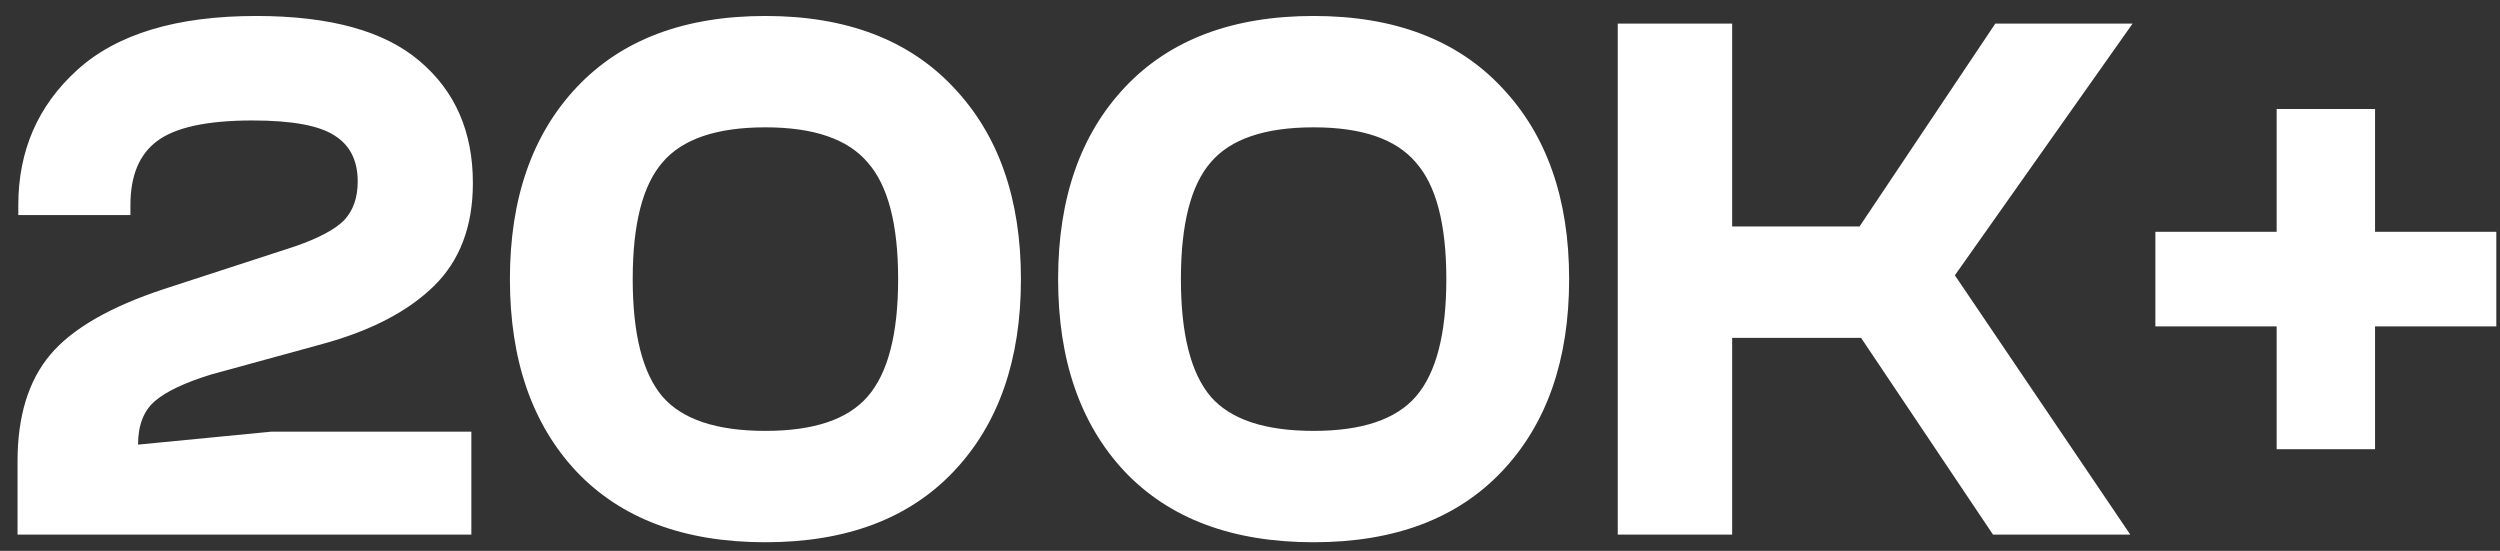 <svg width="118" height="26" viewBox="0 0 118 26" fill="none" xmlns="http://www.w3.org/2000/svg">
<rect x="0" y="0" width="118" height="26" fill="#333333" stroke="none"/>
<path d="M22.248 25.234H0.828V21.778C0.828 19.642 1.344 17.962 2.376 16.738C3.408 15.514 5.196 14.482 7.74 13.642L13.932 11.626C15.036 11.242 15.804 10.834 16.236 10.402C16.668 9.946 16.884 9.334 16.884 8.566C16.884 7.582 16.524 6.862 15.804 6.406C15.084 5.926 13.788 5.686 11.916 5.686C9.78 5.686 8.28 6.01 7.416 6.658C6.576 7.282 6.156 8.29 6.156 9.682V10.15H0.864V9.682C0.864 7.114 1.788 4.99 3.636 3.31C5.508 1.606 8.328 0.754 12.096 0.754C15.576 0.754 18.144 1.462 19.8 2.878C21.48 4.294 22.32 6.214 22.32 8.638C22.32 10.678 21.708 12.298 20.484 13.498C19.26 14.698 17.508 15.61 15.228 16.234L9.972 17.674C8.724 18.058 7.836 18.478 7.308 18.934C6.78 19.39 6.516 20.074 6.516 20.986L12.816 20.374H22.248V25.234ZM36.128 25.594C32.288 25.594 29.312 24.478 27.2 22.246C25.112 20.014 24.068 16.99 24.068 13.174C24.068 9.358 25.124 6.334 27.236 4.102C29.348 1.87 32.312 0.754 36.128 0.754C39.944 0.754 42.908 1.882 45.02 4.138C47.132 6.37 48.188 9.382 48.188 13.174C48.188 16.99 47.132 20.014 45.02 22.246C42.908 24.478 39.944 25.594 36.128 25.594ZM36.128 20.338C38.408 20.338 40.016 19.798 40.952 18.718C41.912 17.614 42.392 15.766 42.392 13.174C42.392 10.582 41.912 8.746 40.952 7.666C40.016 6.562 38.408 6.01 36.128 6.01C33.824 6.01 32.204 6.562 31.268 7.666C30.332 8.746 29.864 10.582 29.864 13.174C29.864 15.766 30.332 17.614 31.268 18.718C32.204 19.798 33.824 20.338 36.128 20.338ZM62.003 25.594C58.163 25.594 55.187 24.478 53.075 22.246C50.987 20.014 49.943 16.99 49.943 13.174C49.943 9.358 50.999 6.334 53.111 4.102C55.223 1.87 58.187 0.754 62.003 0.754C65.819 0.754 68.783 1.882 70.895 4.138C73.007 6.37 74.063 9.382 74.063 13.174C74.063 16.99 73.007 20.014 70.895 22.246C68.783 24.478 65.819 25.594 62.003 25.594ZM62.003 20.338C64.283 20.338 65.891 19.798 66.827 18.718C67.787 17.614 68.267 15.766 68.267 13.174C68.267 10.582 67.787 8.746 66.827 7.666C65.891 6.562 64.283 6.01 62.003 6.01C59.699 6.01 58.079 6.562 57.143 7.666C56.207 8.746 55.739 10.582 55.739 13.174C55.739 15.766 56.207 17.614 57.143 18.718C58.079 19.798 59.699 20.338 62.003 20.338ZM81.758 25.234H76.358V1.114H81.758V10.69H87.77L94.178 1.114H100.658L92.27 12.994L100.55 25.234H94.07L87.842 15.946H81.758V25.234ZM112.102 21.202H107.458V15.406H101.734V10.942H107.458V5.146H112.102V10.942H117.826V15.406H112.102V21.202Z" fill="white"/>
</svg>
